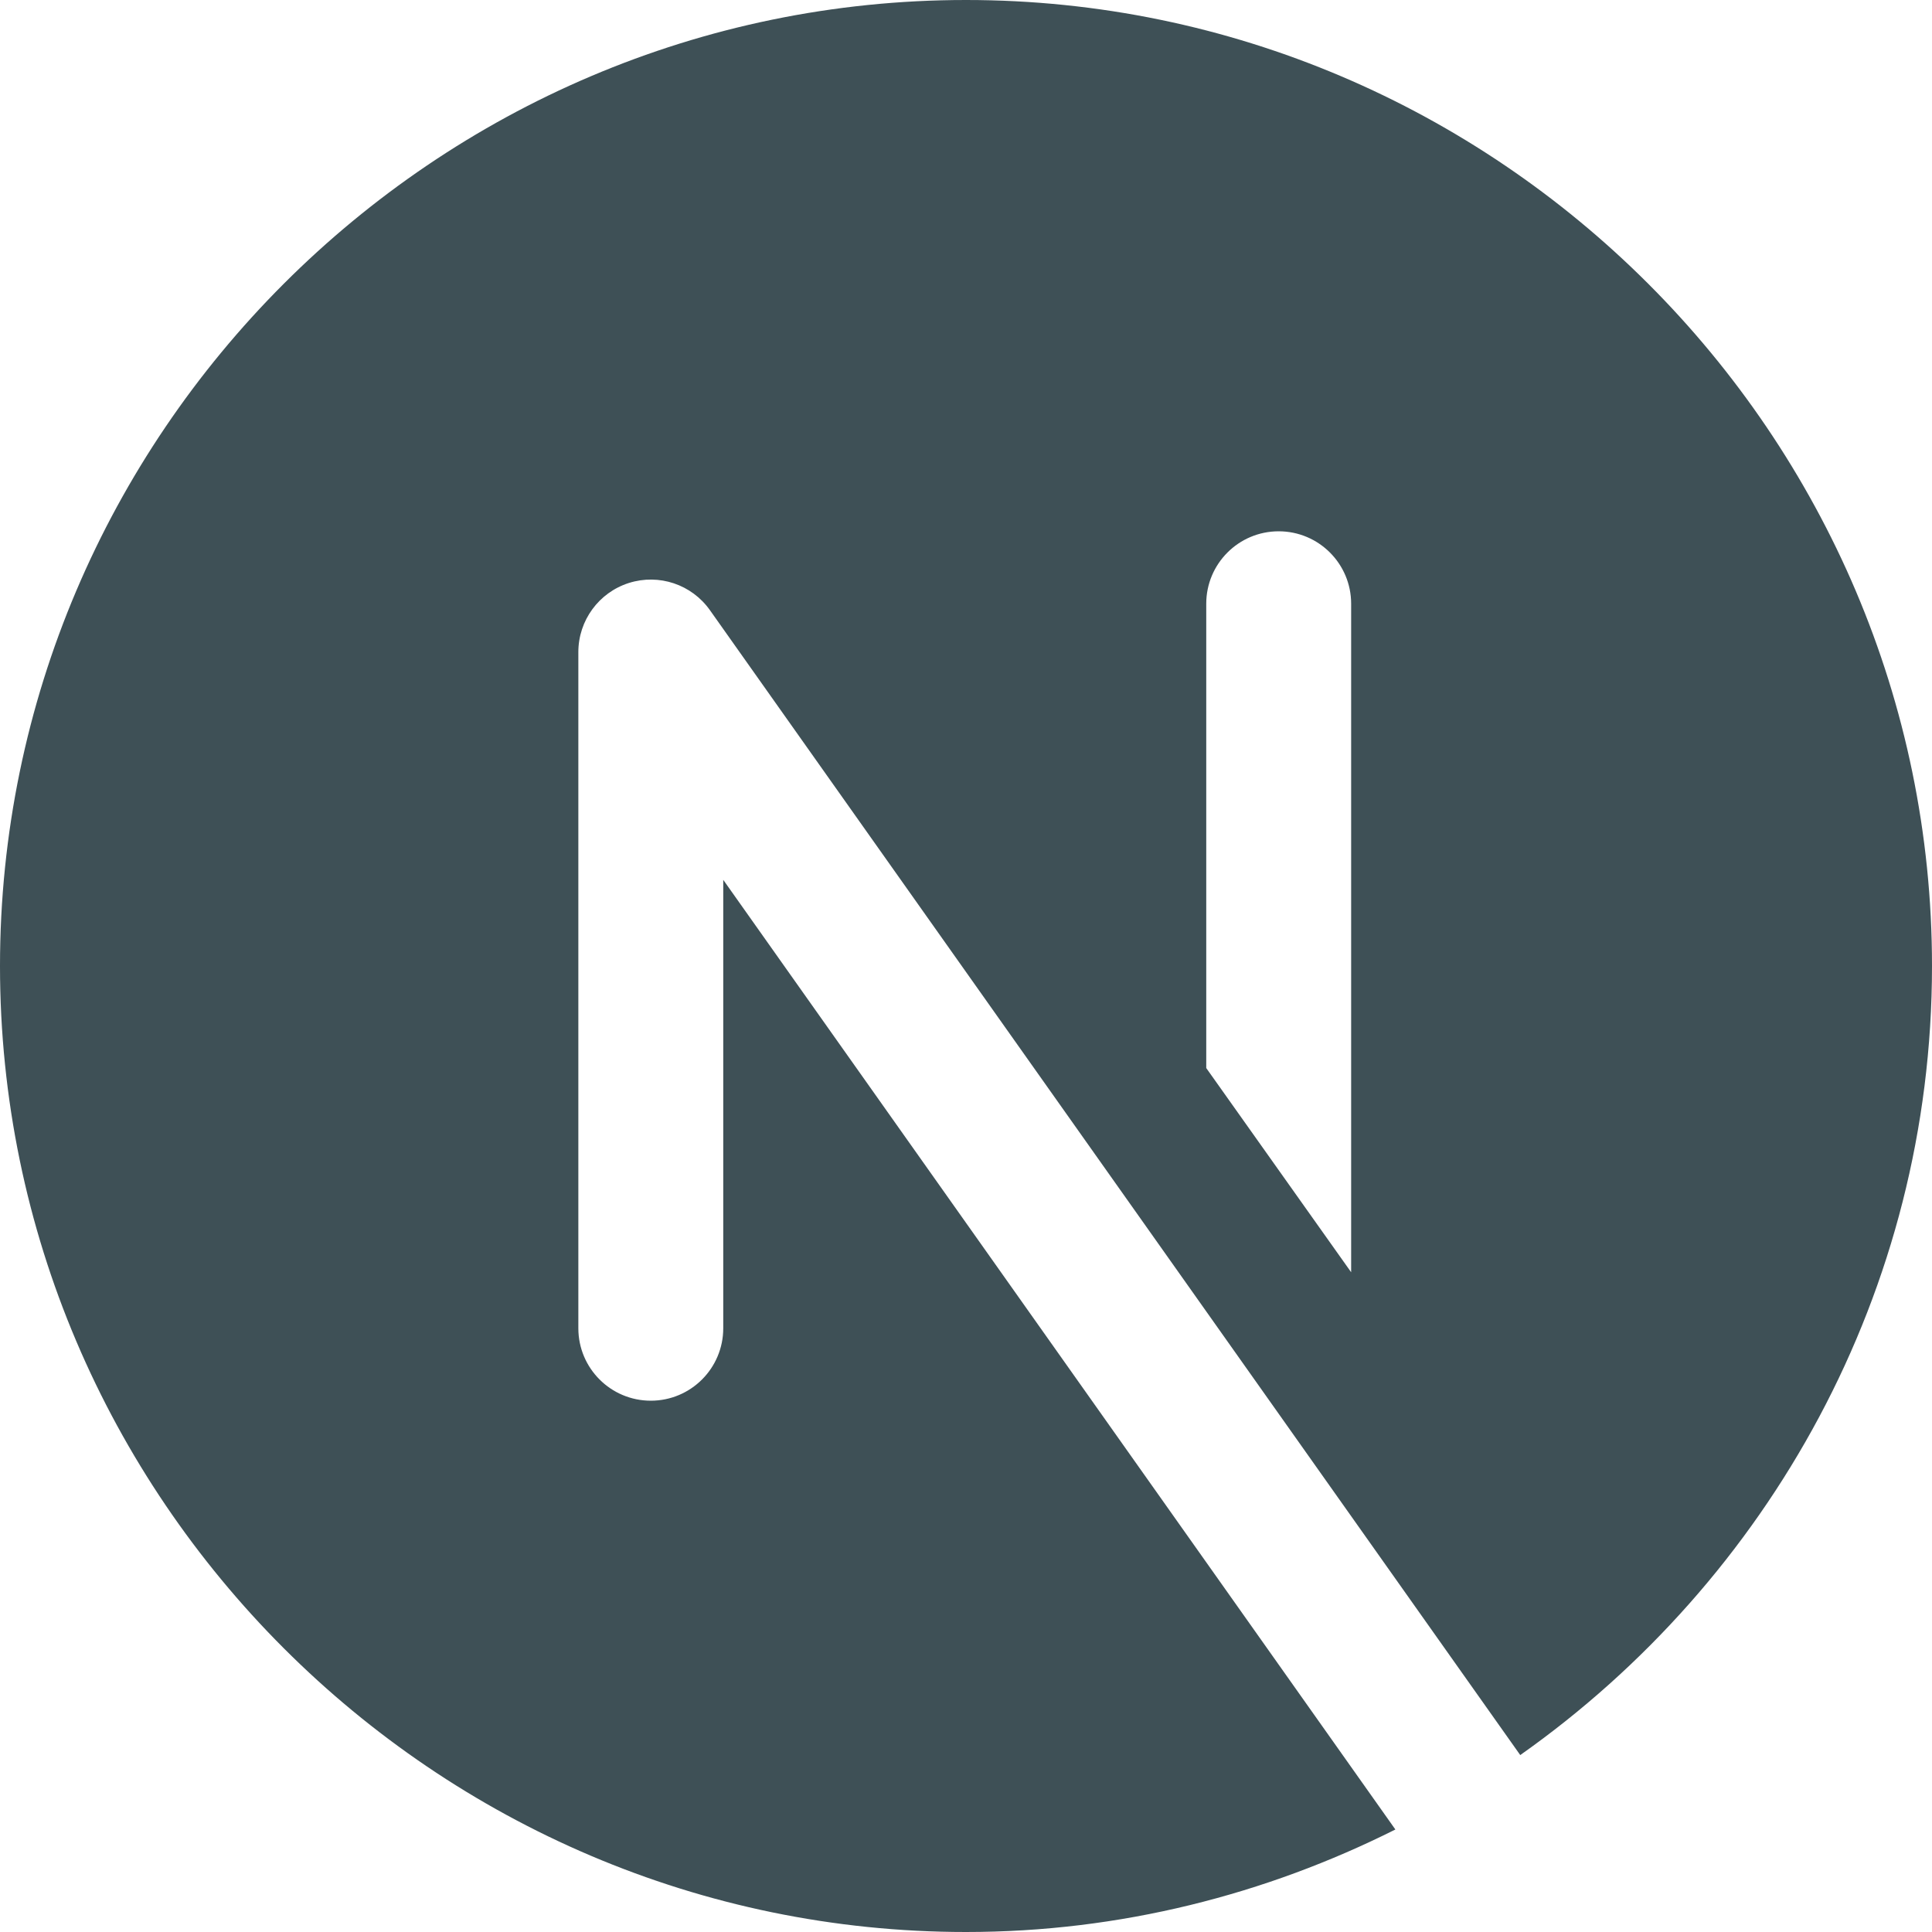 <svg width="57" height="57" viewBox="0 0 57 57" fill="none" xmlns="http://www.w3.org/2000/svg">
<path d="M21.338 39.188C21.338 40.367 20.382 41.325 19.201 41.325C18.019 41.325 17.063 40.367 17.063 39.188V19.238C17.063 18.307 17.666 17.483 18.552 17.2C19.443 16.918 20.407 17.242 20.945 18.002L44.852 51.78C52.179 46.61 57 38.097 57 28.5C57 12.825 44.175 0 28.5 0C12.825 0 0 12.825 0 28.5C0 44.175 12.825 57 28.5 57C33.049 57 37.343 55.893 41.168 53.976L21.338 25.958V39.188ZM35.588 17.812C35.588 16.633 36.544 15.675 37.725 15.675C38.907 15.675 39.863 16.633 39.863 17.812V37.535L35.588 31.511V17.812Z" fill="#3E5056"/>
</svg>
